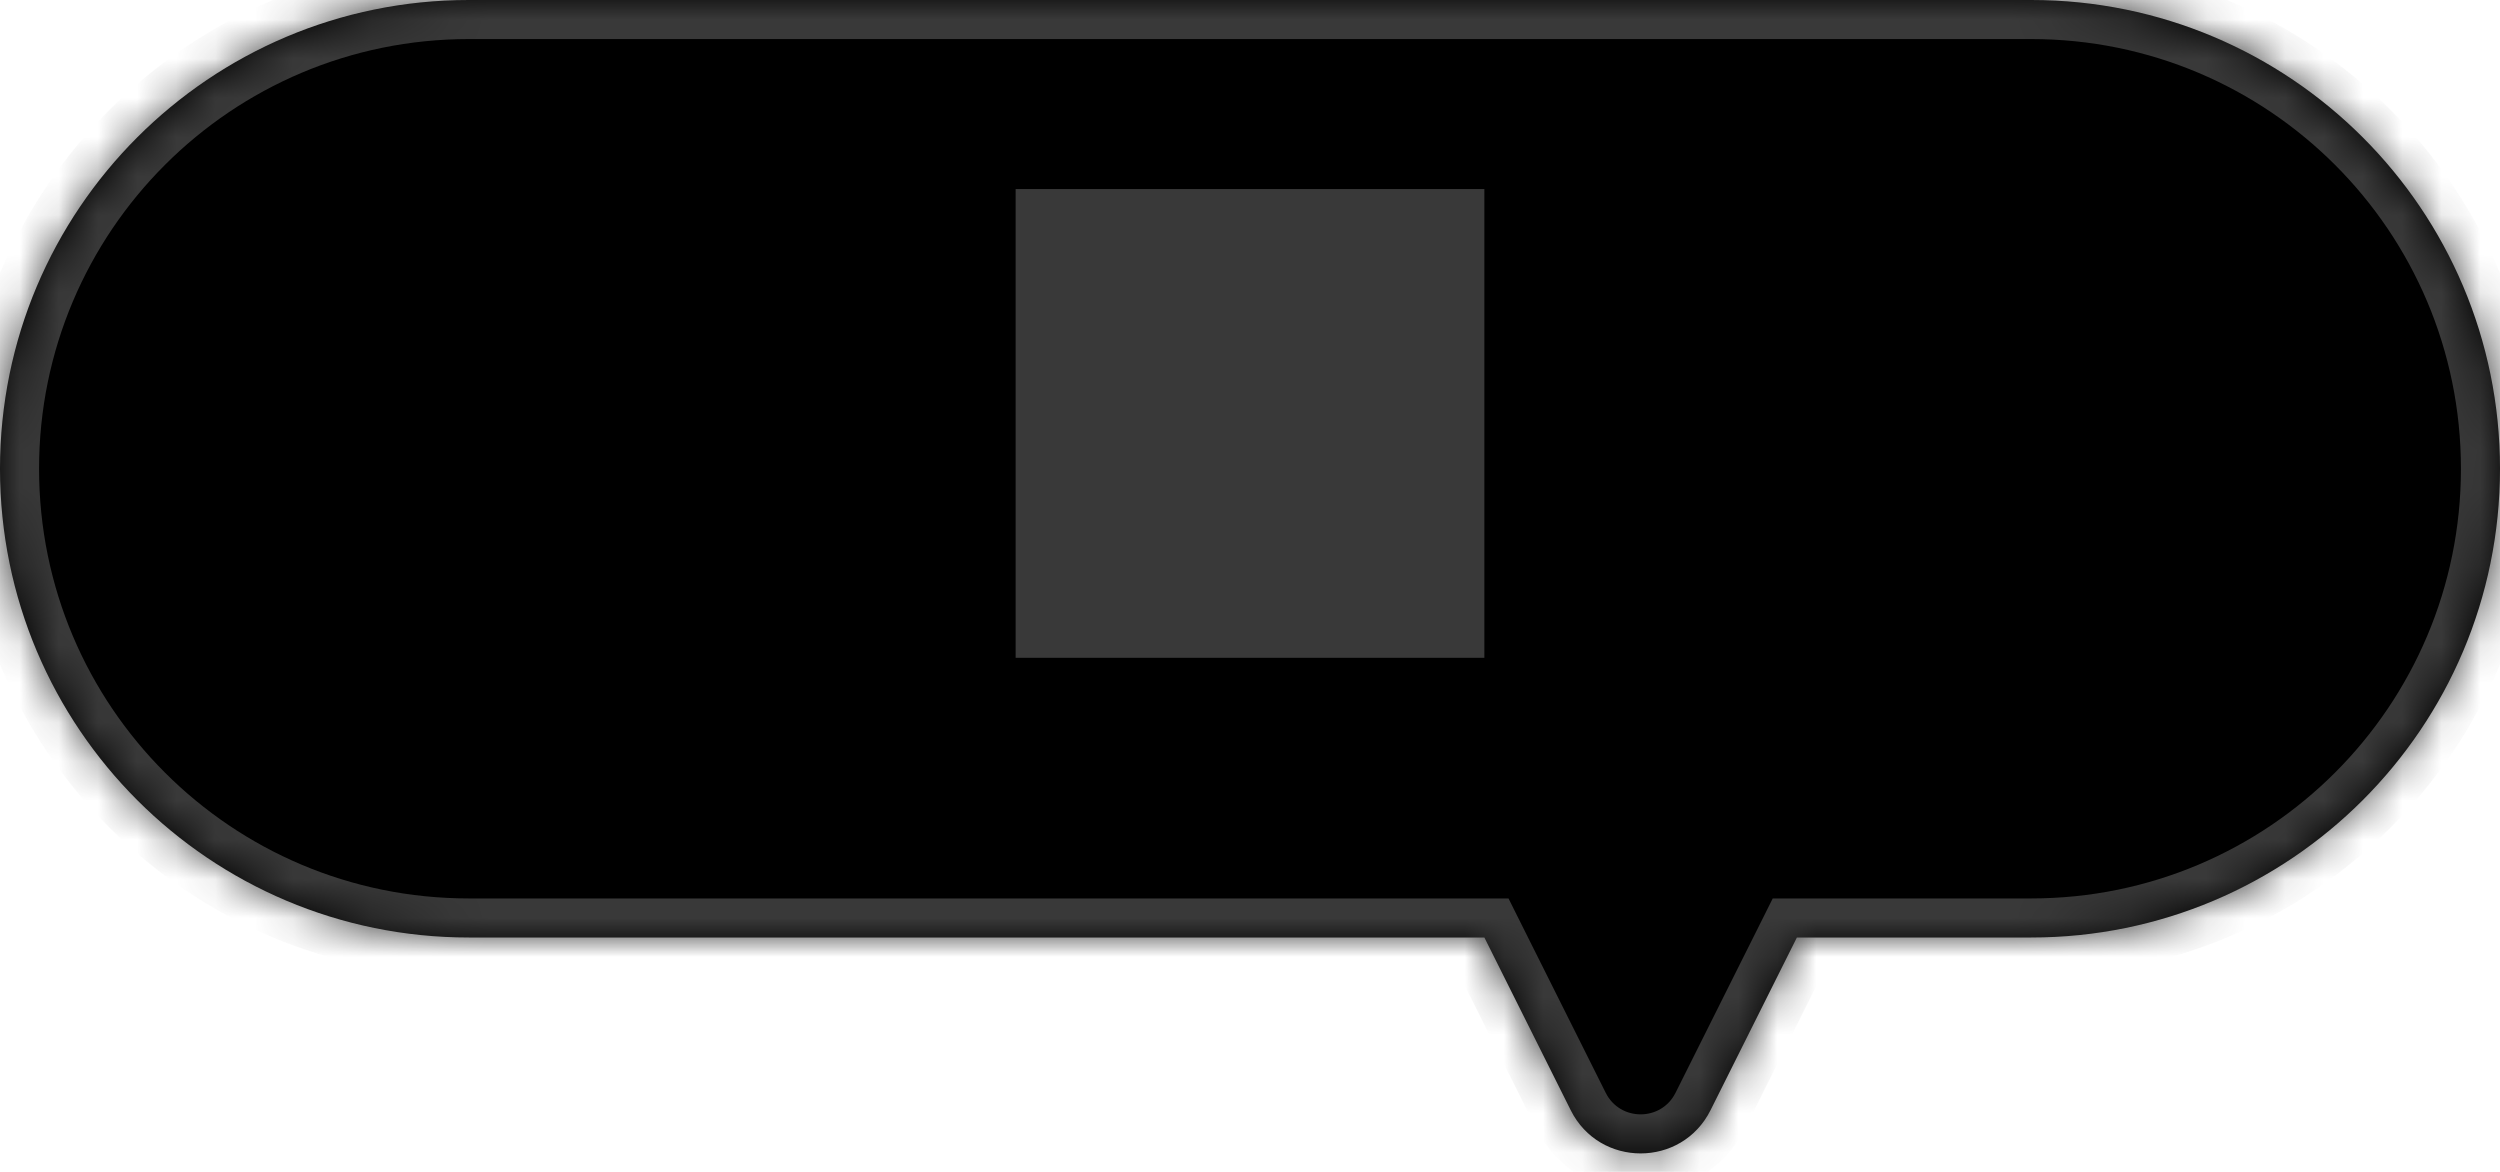 <svg width="64" height="30" viewBox="0 0 64 30" fill="none" xmlns="http://www.w3.org/2000/svg">
<mask id="path-1-inside-1_217_1600" fill="currentColor">
<path fill-rule="evenodd" clip-rule="evenodd" d="M40.211 28.422C40.948 29.896 43.052 29.896 43.789 28.422L46 24H52C58.627 24 64 18.627 64 12C64 5.373 58.627 5.72205e-06 52 5.72205e-06H12C5.373 5.72205e-06 0 5.373 0 12C0 18.627 5.373 24 12 24H38L40.211 28.422Z"/>
</mask>
<path fill-rule="evenodd" clip-rule="evenodd" d="M40.211 28.422C40.948 29.896 43.052 29.896 43.789 28.422L46 24H52C58.627 24 64 18.627 64 12C64 5.373 58.627 5.72205e-06 52 5.72205e-06H12C5.373 5.72205e-06 0 5.373 0 12C0 18.627 5.373 24 12 24H38L40.211 28.422Z" fill="currentColor"/>
<path d="M43.789 28.422L44.683 28.869V28.869L43.789 28.422ZM40.211 28.422L41.106 27.975V27.975L40.211 28.422ZM46 24L45.106 23.553L45.382 23H46V24ZM38 24V23H38.618L38.894 23.553L38 24ZM44.683 28.869C43.578 31.081 40.422 31.081 39.317 28.869L41.106 27.975C41.474 28.712 42.526 28.712 42.894 27.975L44.683 28.869ZM46.894 24.447L44.683 28.869L42.894 27.975L45.106 23.553L46.894 24.447ZM46 23H52V25H46V23ZM52 23C58.075 23 63 18.075 63 12H65C65 19.18 59.18 25 52 25V23ZM63 12C63 5.925 58.075 1 52 1V-1C59.18 -1 65 4.82 65 12H63ZM52 1H12V-1H52V1ZM12 1C5.925 1 1 5.925 1 12H-1C-1 4.82 4.82 -1 12 -1V1ZM1 12C1 18.075 5.925 23 12 23V25C4.82 25 -1 19.18 -1 12H1ZM12 23H38V25H12V23ZM39.317 28.869L37.106 24.447L38.894 23.553L41.106 27.975L39.317 28.869Z" fill="#393939" mask="url(#path-1-inside-1_217_1600)"/>
<path d="M26 16.84H38V4.84H26V16.84Z" fill="#393939"/>
</svg>
